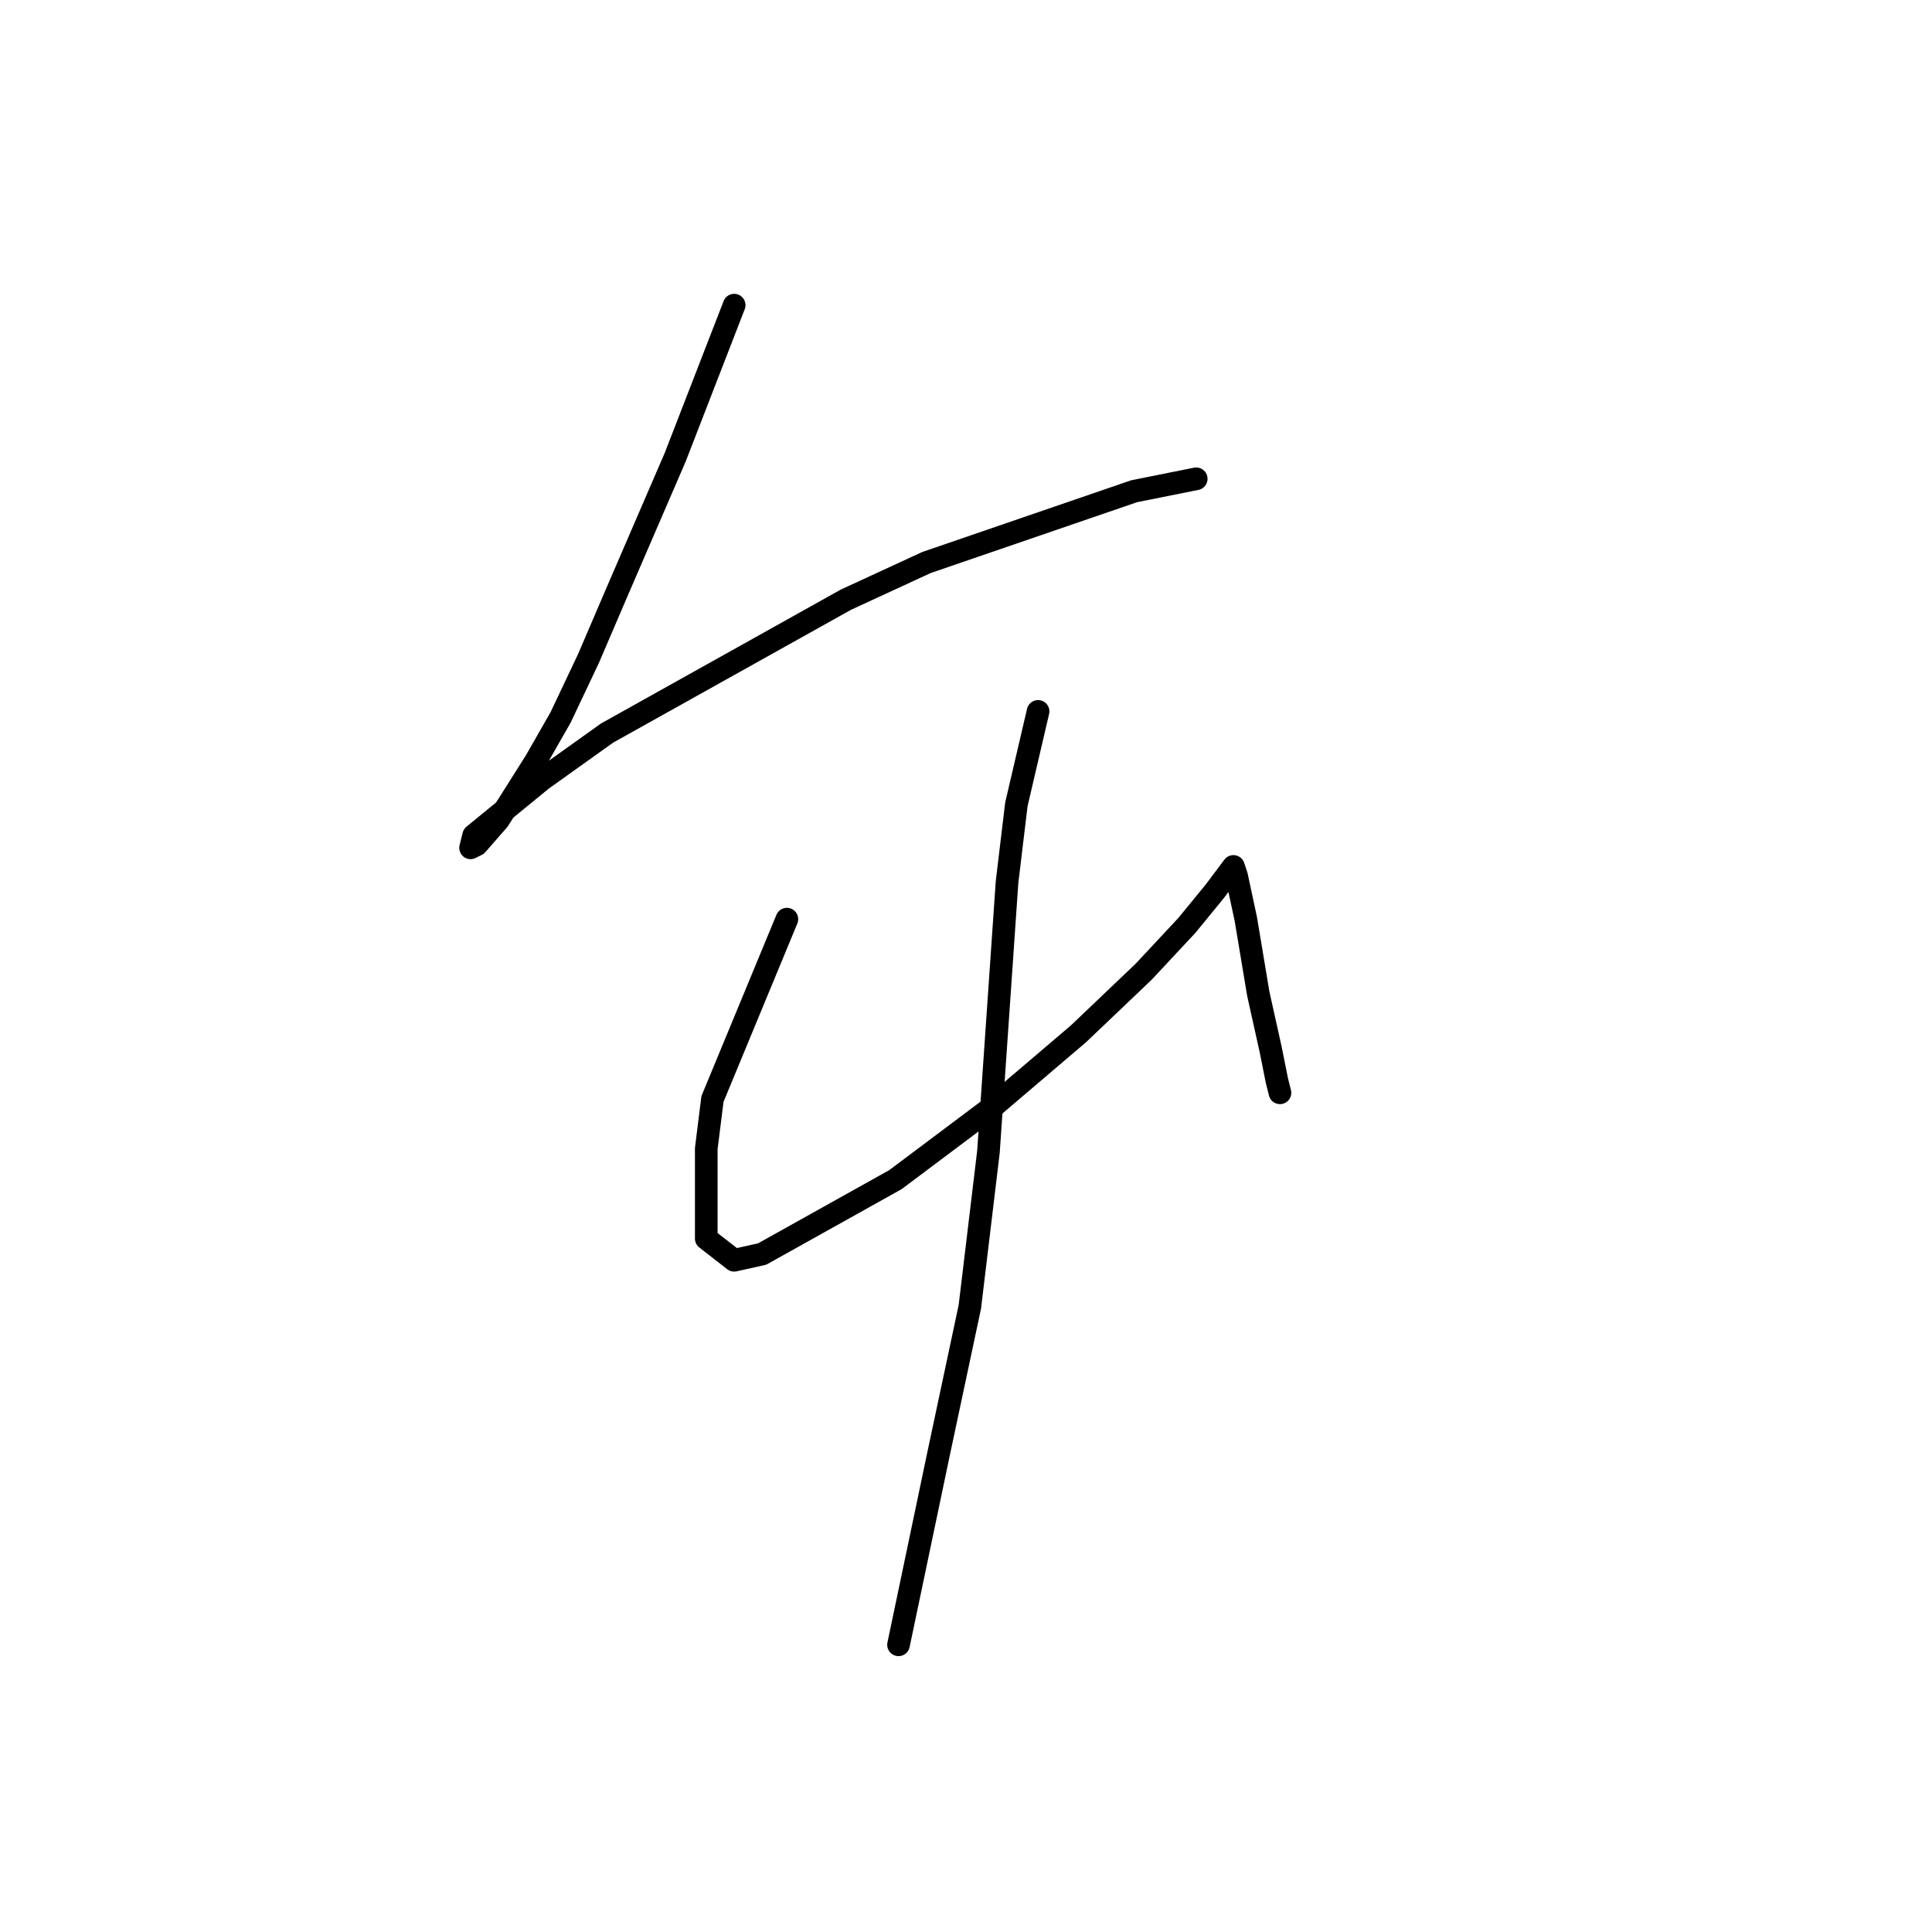 <?xml version="1.0" standalone="no"?>
    <svg width="256" height="256" xmlns="http://www.w3.org/2000/svg" version="1.1">
    <polyline stroke="black" stroke-width="3" stroke-linecap="round" fill="transparent" stroke-linejoin="round" points="97.281 40.433 89.474 60.568 81.667 78.647 77.969 87.276 74.27 95.084 70.983 100.836 66.052 108.644 63.176 111.931 62.354 112.342 62.765 110.698 71.805 103.302 80.434 97.138 112.074 79.469 122.757 74.538 150.288 65.088 158.506 63.444 158.506 63.444 " />
        <polyline stroke="black" stroke-width="3" stroke-linecap="round" fill="transparent" stroke-linejoin="round" points="104.266 121.793 94.405 145.625 93.583 152.2 93.583 164.116 97.281 166.992 100.979 166.17 118.648 156.309 131.797 146.447 142.892 136.996 151.521 128.778 157.273 122.614 160.972 118.094 162.204 116.451 163.437 114.807 163.848 116.04 165.081 121.793 166.724 131.654 168.368 139.051 169.19 143.16 169.601 144.803 169.601 144.803 " />
        <polyline stroke="black" stroke-width="3" stroke-linecap="round" fill="transparent" stroke-linejoin="round" points="137.55 94.262 134.674 106.589 133.441 116.862 130.975 152.611 128.51 173.156 124.401 192.468 119.059 217.945 119.059 217.945 " />
        </svg>